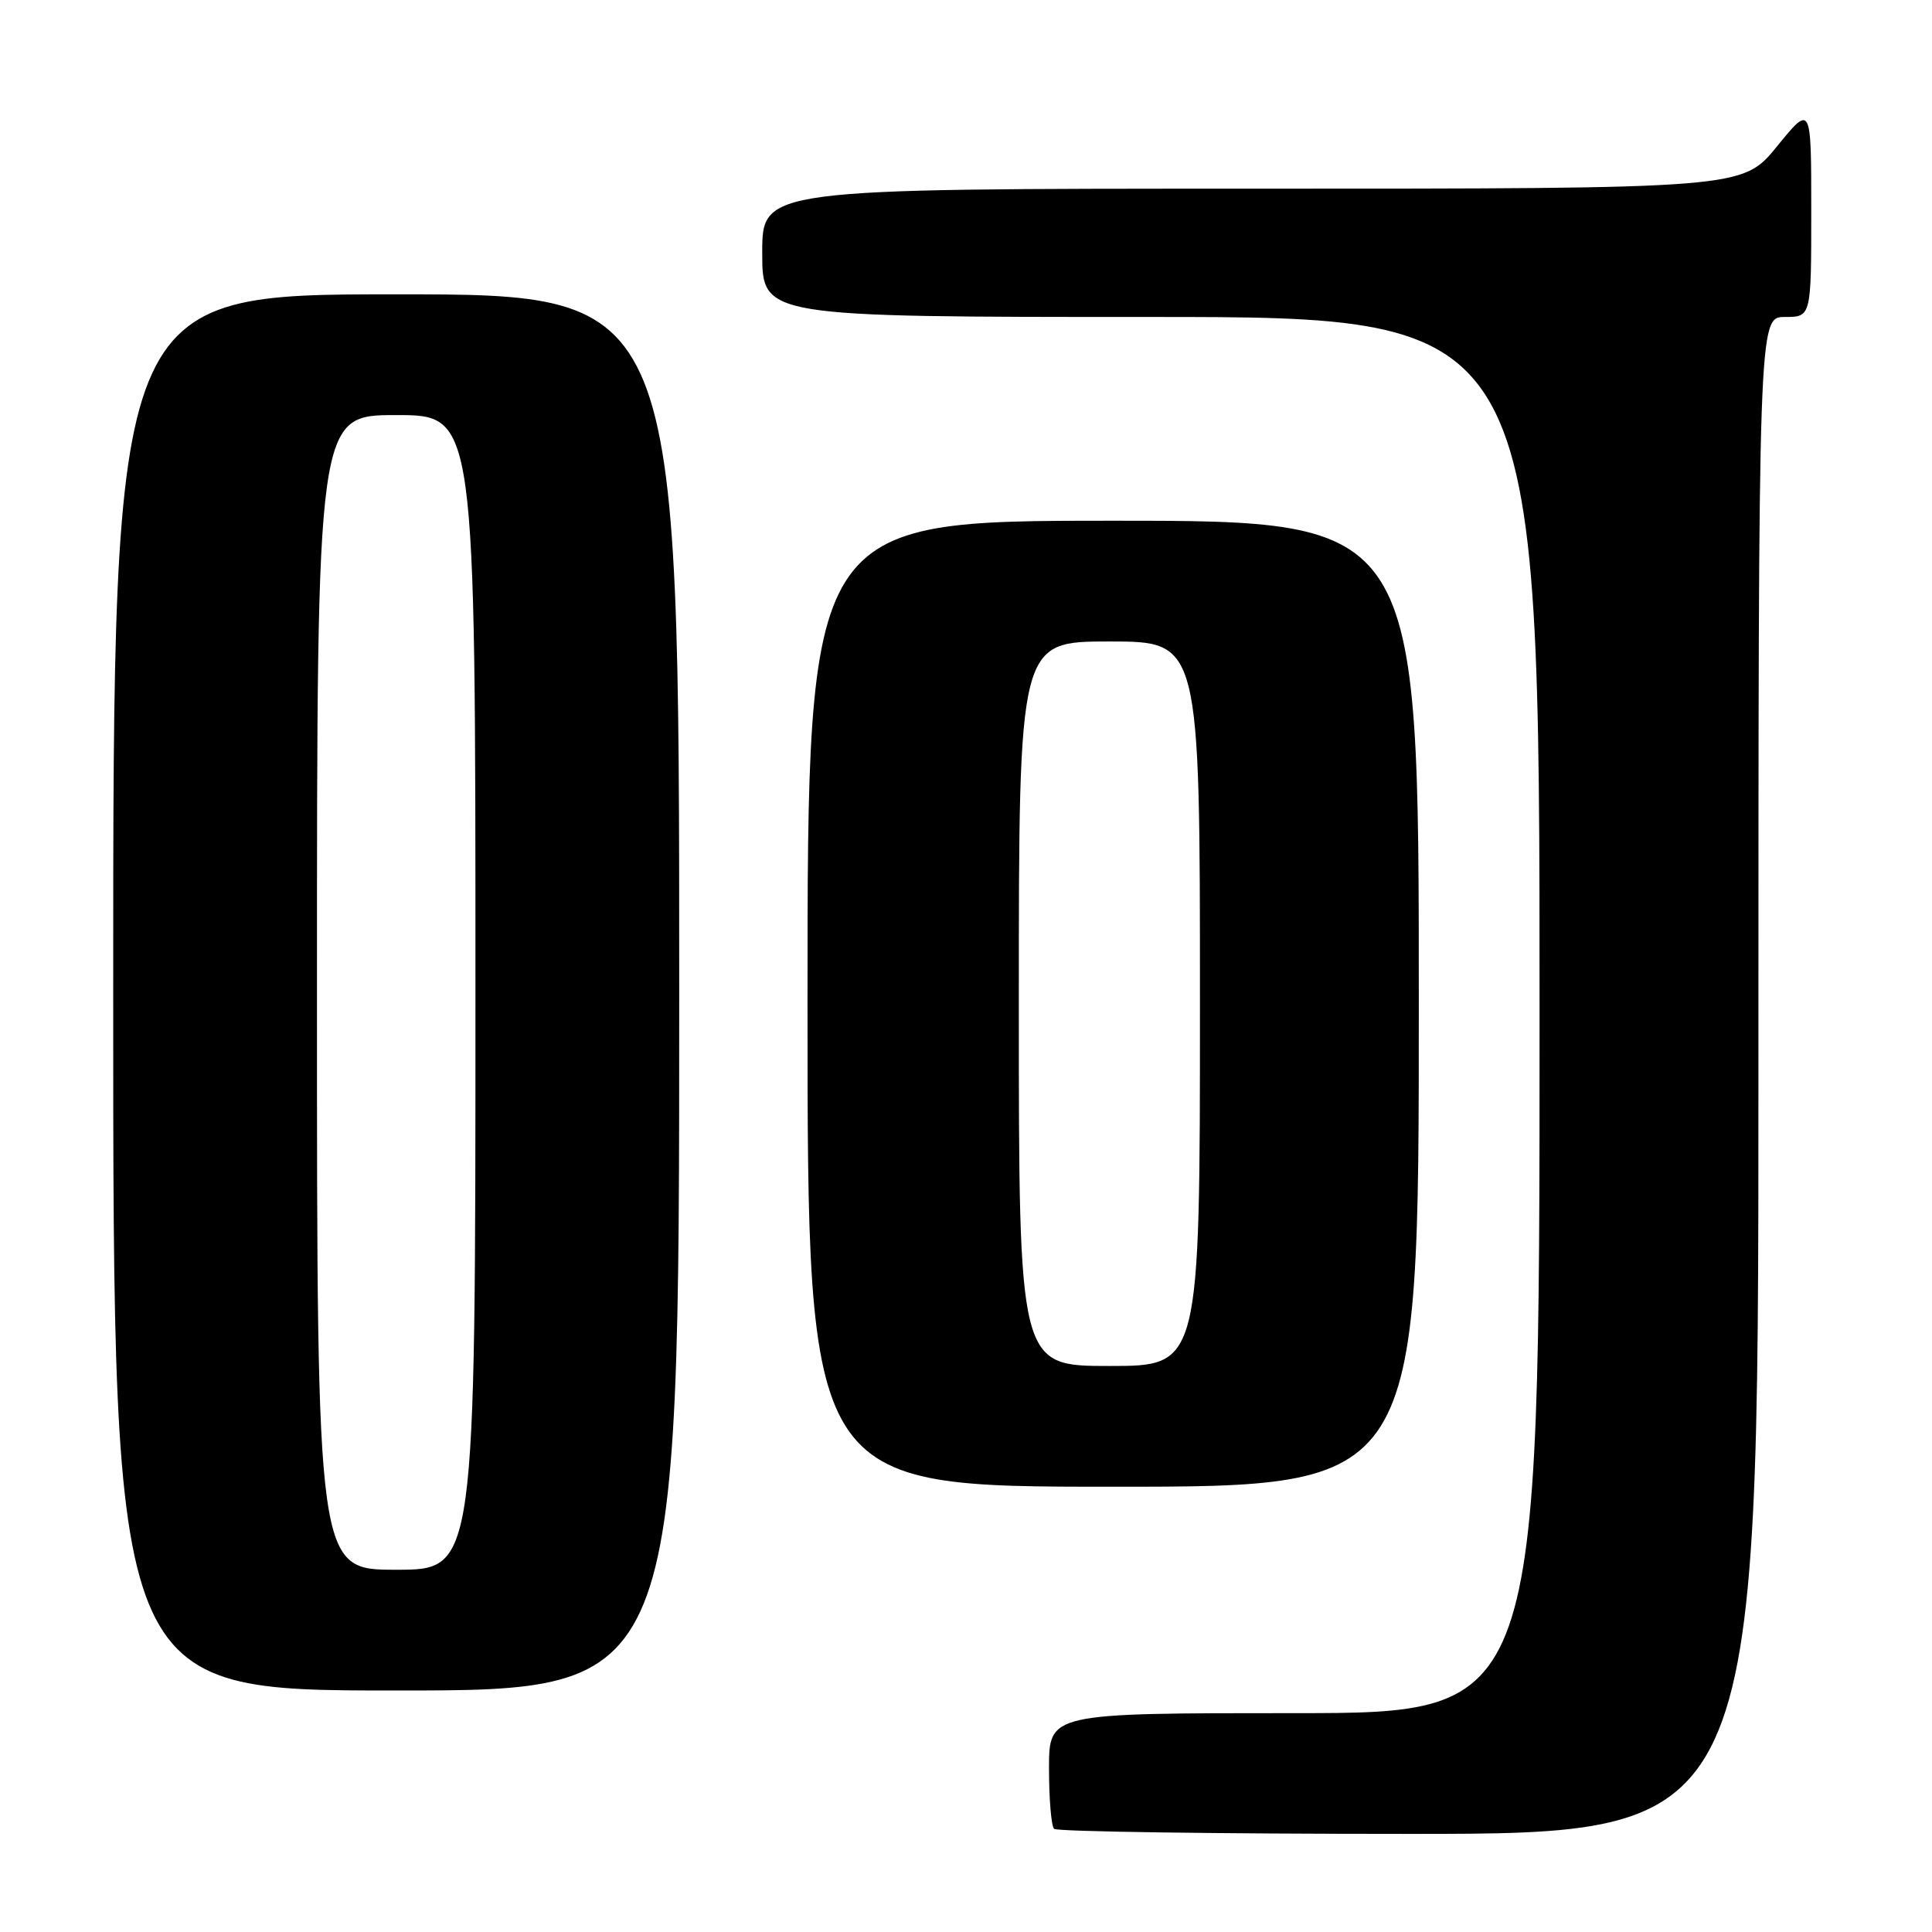 <?xml version="1.0" encoding="UTF-8" standalone="no"?>
<!DOCTYPE svg PUBLIC "-//W3C//DTD SVG 1.1//EN" "http://www.w3.org/Graphics/SVG/1.1/DTD/svg11.dtd" >
<svg xmlns="http://www.w3.org/2000/svg" xmlns:xlink="http://www.w3.org/1999/xlink" version="1.1" viewBox="0 0 256 256">
 <g >
 <path fill="currentColor"
d=" M 233.00 142.50 C 233.00 42.00 233.00 42.00 236.50 42.00 C 240.00 42.00 240.00 42.00 240.00 27.91 C 240.00 13.82 240.00 13.82 235.45 19.41 C 230.89 25.00 230.89 25.00 165.95 25.00 C 101.00 25.00 101.00 25.00 101.00 33.50 C 101.00 42.00 101.00 42.00 152.50 42.00 C 204.00 42.00 204.00 42.00 204.00 134.50 C 204.00 227.00 204.00 227.00 171.50 227.00 C 139.00 227.00 139.00 227.00 139.00 234.33 C 139.00 238.37 139.30 241.97 139.67 242.33 C 140.03 242.70 161.18 243.00 186.67 243.00 C 233.00 243.00 233.00 243.00 233.00 142.50 Z  M 90.00 131.50 C 90.00 39.00 90.00 39.00 52.50 39.00 C 15.00 39.00 15.00 39.00 15.00 131.50 C 15.00 224.00 15.00 224.00 52.50 224.00 C 90.00 224.00 90.00 224.00 90.00 131.50 Z  M 188.00 133.00 C 188.00 69.00 188.00 69.00 147.50 69.00 C 107.00 69.00 107.00 69.00 107.00 133.00 C 107.00 197.00 107.00 197.00 147.50 197.00 C 188.00 197.00 188.00 197.00 188.00 133.00 Z  M 42.00 131.50 C 42.00 55.00 42.00 55.00 52.50 55.00 C 63.00 55.00 63.00 55.00 63.00 131.50 C 63.00 208.00 63.00 208.00 52.50 208.00 C 42.00 208.00 42.00 208.00 42.00 131.50 Z  M 135.00 133.00 C 135.00 85.00 135.00 85.00 147.00 85.00 C 159.00 85.00 159.00 85.00 159.00 133.00 C 159.00 181.00 159.00 181.00 147.00 181.00 C 135.00 181.00 135.00 181.00 135.00 133.00 Z "/>
</g>
</svg>